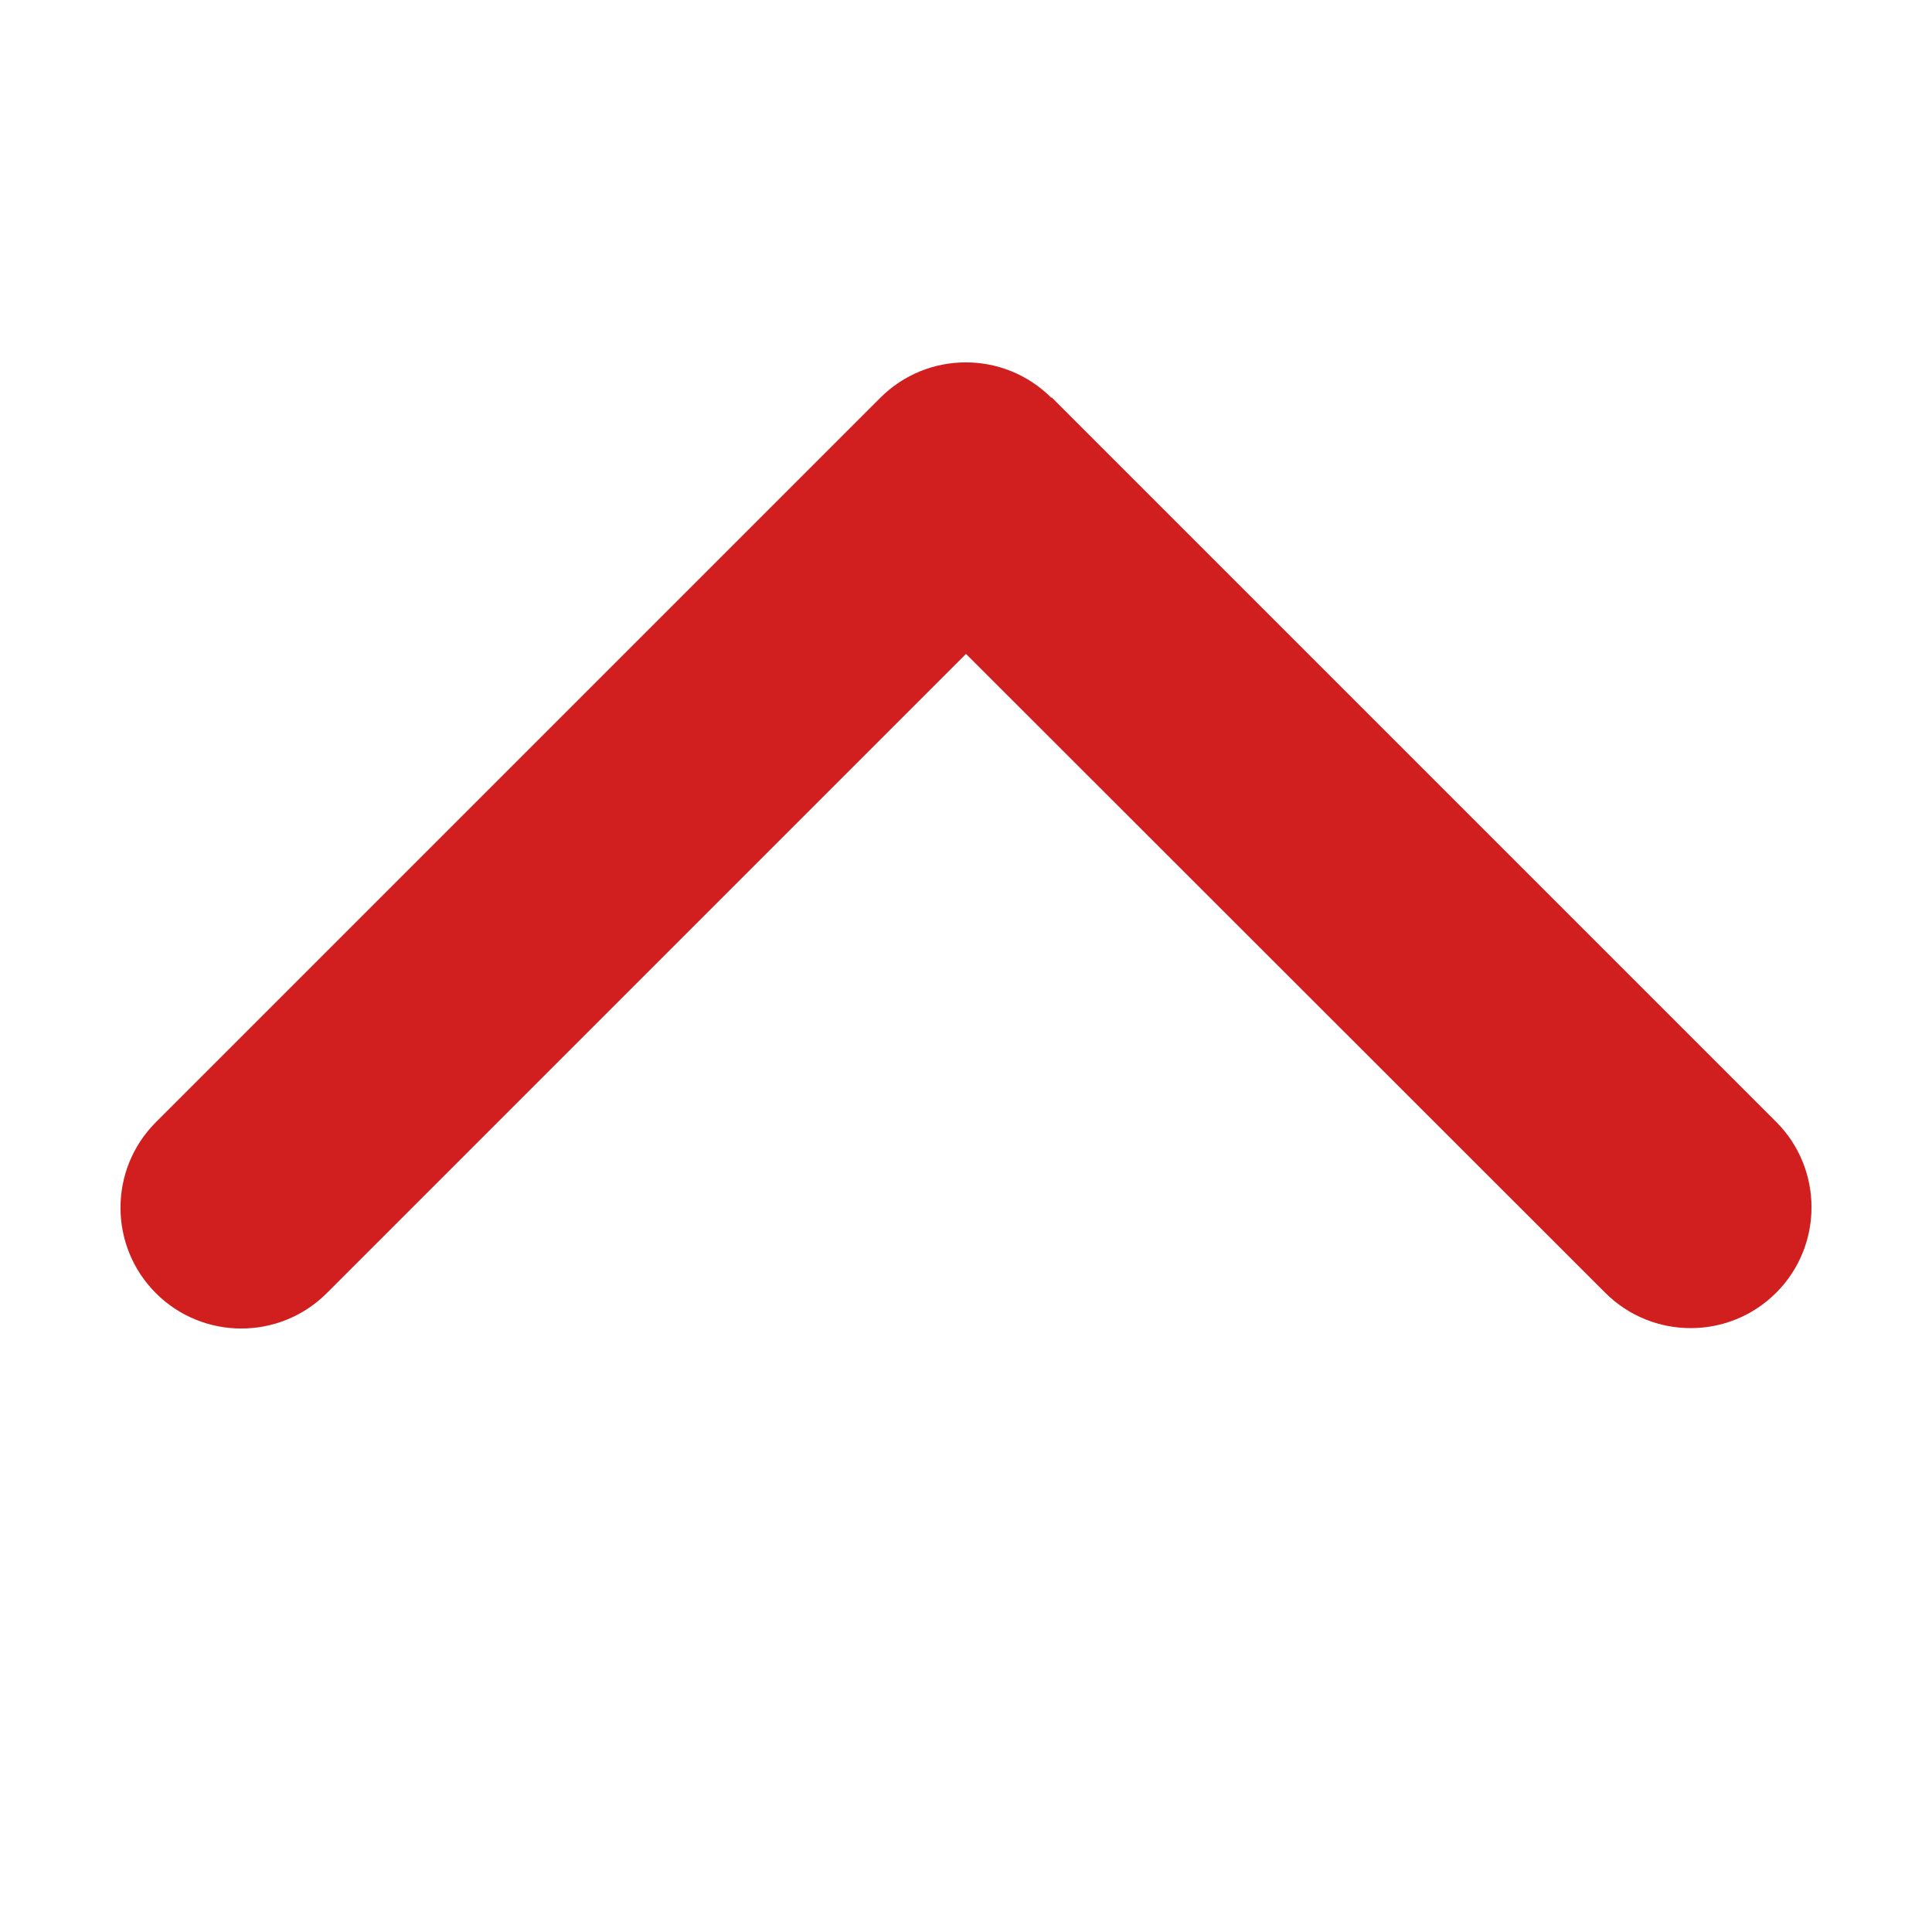 <svg width="15" height="15" viewBox="0 0 15 15" fill="none" xmlns="http://www.w3.org/2000/svg">
<path d="M8.162 3.088C7.796 2.722 7.201 2.722 6.835 3.088L1.21 8.713C0.844 9.079 0.844 9.674 1.21 10.04C1.576 10.406 2.171 10.406 2.537 10.04L7.5 5.077L12.463 10.037C12.829 10.403 13.424 10.403 13.79 10.037C14.156 9.671 14.156 9.076 13.79 8.71L8.165 3.085L8.162 3.088Z" fill="#D11F1F"/>
</svg>
